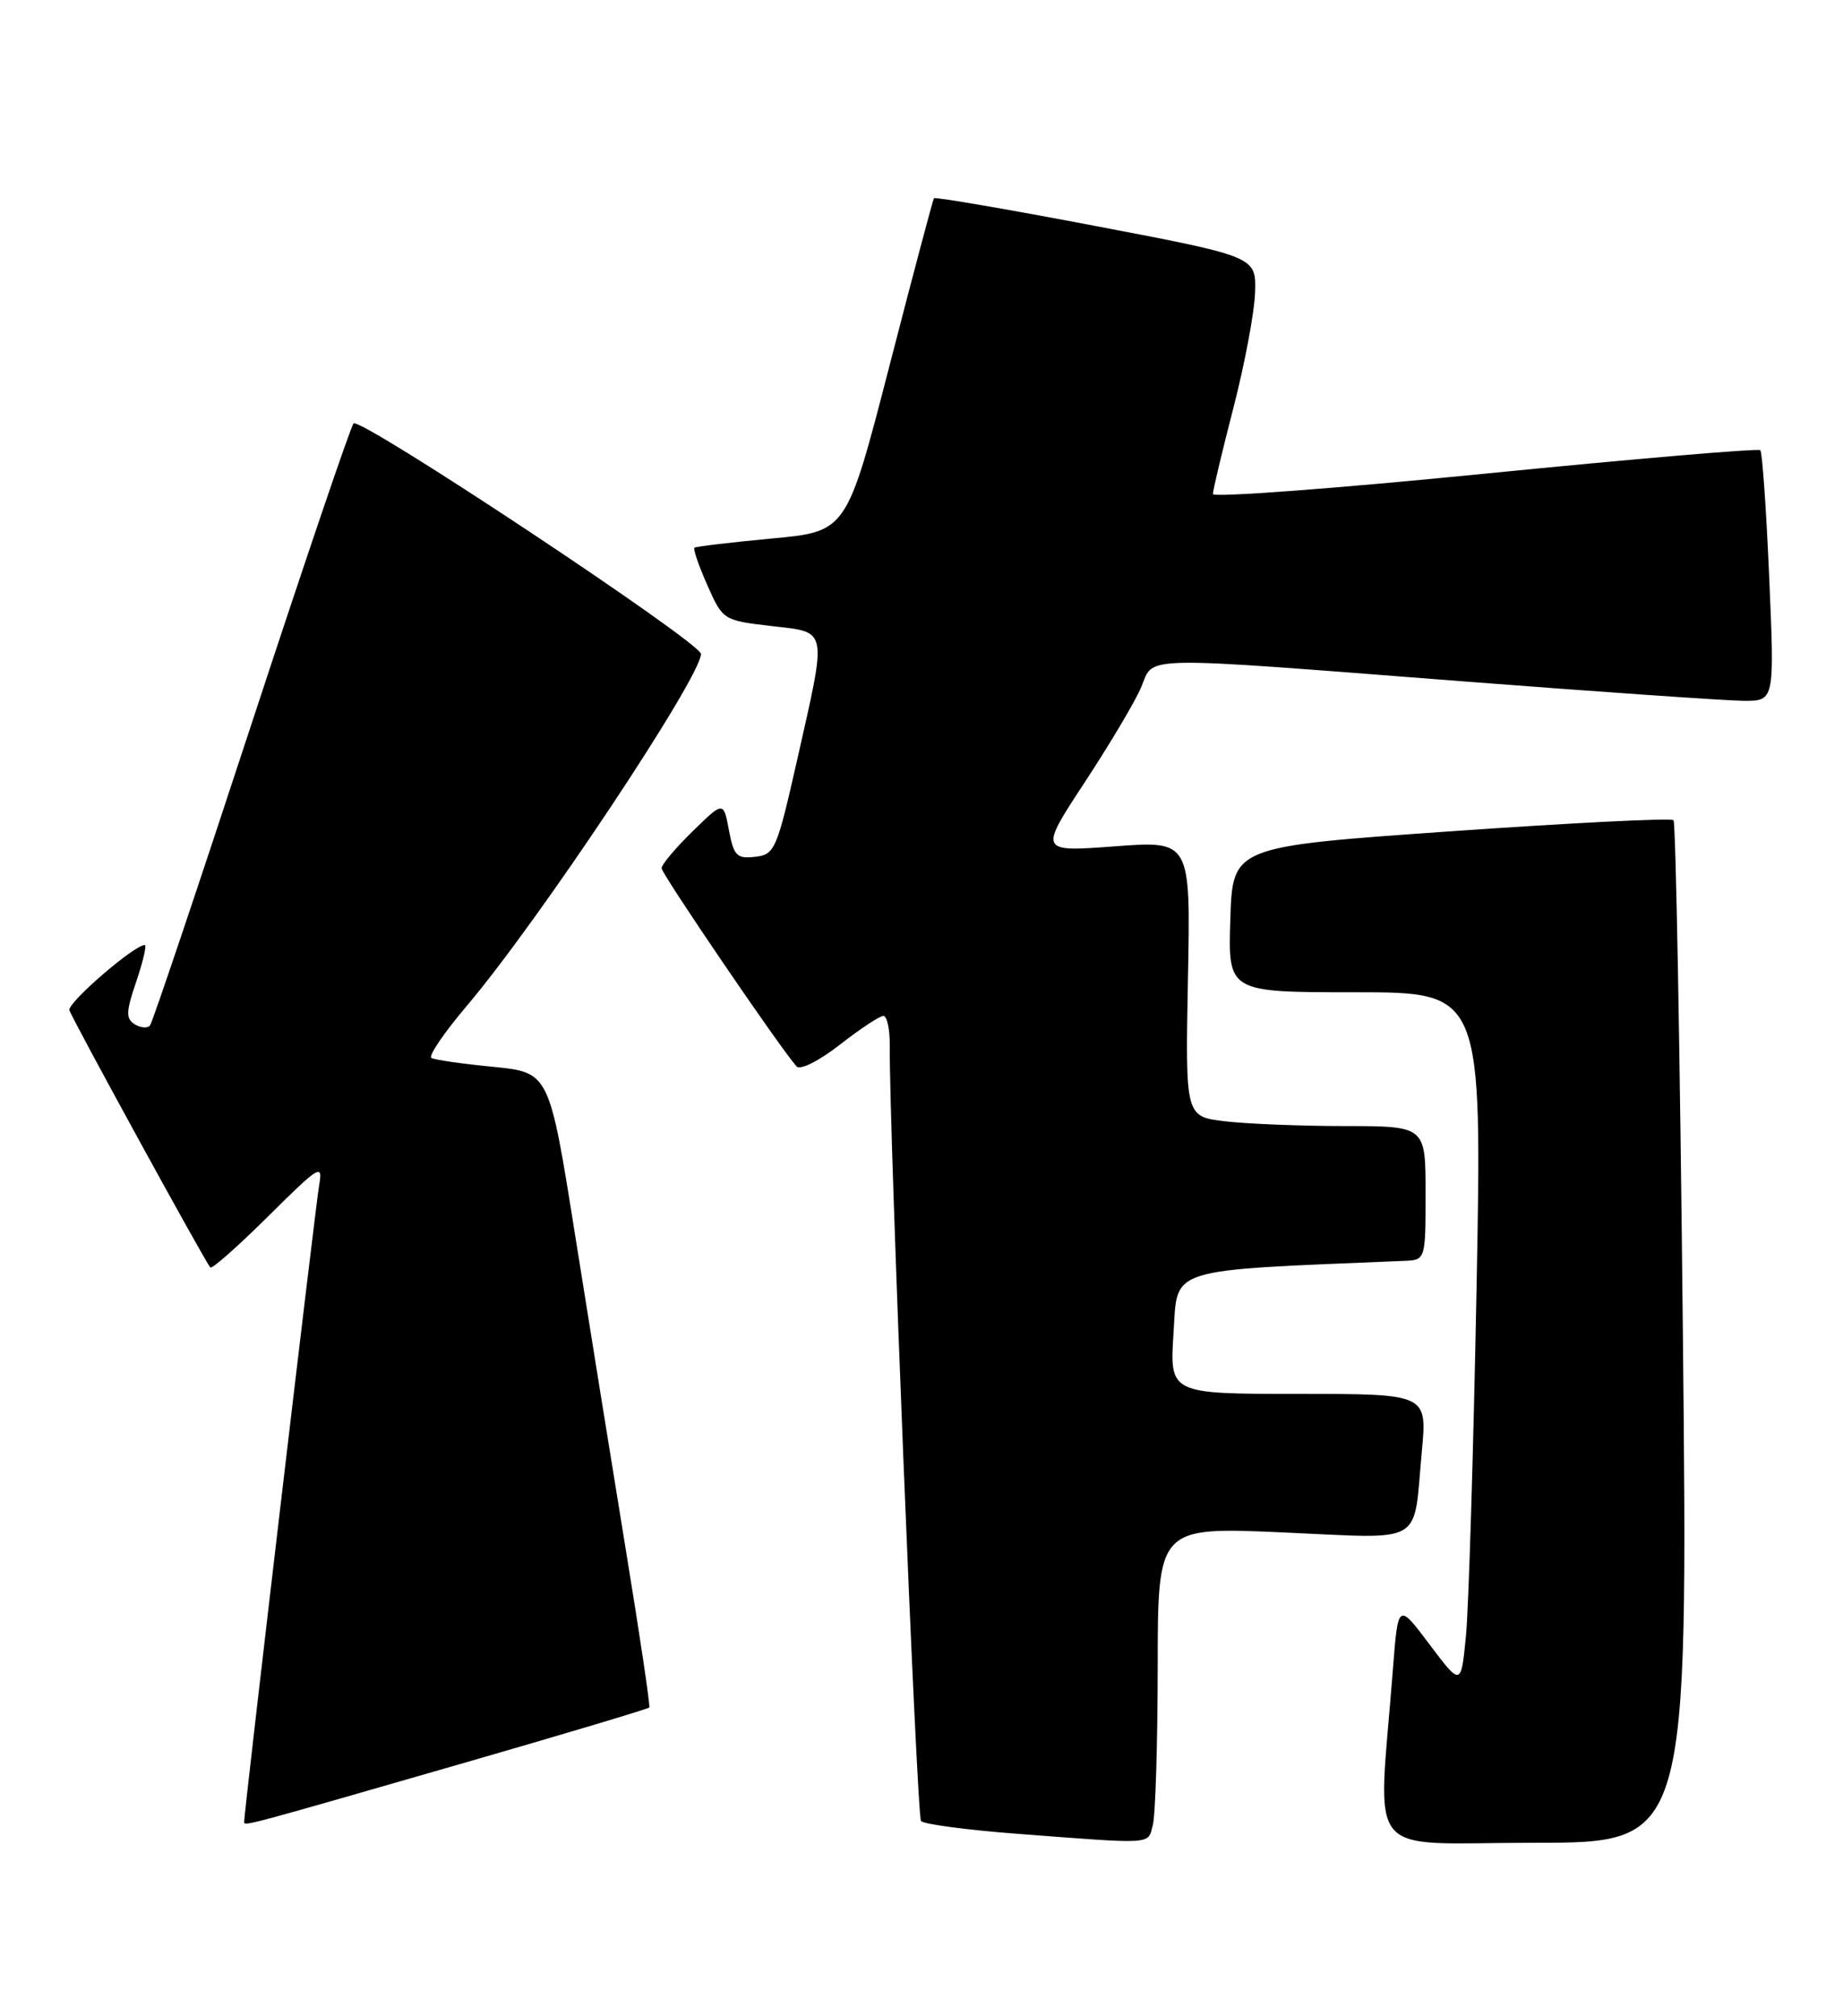 <?xml version="1.0" encoding="UTF-8" standalone="no"?>
<!DOCTYPE svg PUBLIC "-//W3C//DTD SVG 1.1//EN" "http://www.w3.org/Graphics/SVG/1.1/DTD/svg11.dtd" >
<svg xmlns="http://www.w3.org/2000/svg" xmlns:xlink="http://www.w3.org/1999/xlink" version="1.1" viewBox="0 0 234 256">
 <g >
 <path fill="currentColor"
d=" M 146.37 231.75 C 146.70 230.51 146.98 221.49 146.99 211.69 C 147.00 193.89 147.00 193.89 162.89 194.59 C 181.16 195.39 179.40 196.42 180.53 184.25 C 181.20 177.00 181.20 177.00 164.85 177.00 C 148.50 177.00 148.50 177.00 149.00 169.25 C 149.54 160.85 147.87 161.37 178.25 160.11 C 181.00 160.00 181.00 160.00 181.00 151.50 C 181.00 143.00 181.00 143.00 170.75 142.99 C 165.11 142.99 158.25 142.71 155.50 142.38 C 150.50 141.78 150.50 141.78 150.83 124.27 C 151.17 106.75 151.17 106.75 141.54 107.47 C 131.91 108.19 131.91 108.19 137.75 99.30 C 140.96 94.41 144.19 88.97 144.92 87.20 C 146.55 83.25 144.08 83.29 185.50 86.50 C 203.10 87.86 219.26 88.98 221.41 88.99 C 225.31 89.00 225.31 89.00 224.63 73.31 C 224.26 64.68 223.75 57.42 223.50 57.17 C 223.25 56.92 207.51 58.26 188.52 60.15 C 169.53 62.04 154.00 63.20 154.00 62.73 C 154.00 62.25 155.17 57.34 156.60 51.80 C 158.03 46.27 159.27 39.68 159.35 37.16 C 159.50 32.59 159.50 32.59 139.16 28.71 C 127.98 26.58 118.72 24.99 118.58 25.17 C 118.45 25.35 115.90 34.95 112.92 46.50 C 107.50 67.50 107.50 67.50 98.00 68.38 C 92.78 68.87 88.35 69.40 88.17 69.55 C 87.98 69.71 88.72 71.85 89.81 74.31 C 91.77 78.74 91.84 78.78 97.89 79.49 C 105.20 80.34 105.04 79.51 101.21 96.50 C 98.63 107.91 98.37 108.52 95.87 108.80 C 93.55 109.07 93.16 108.67 92.55 105.42 C 91.86 101.73 91.86 101.73 87.93 105.57 C 85.77 107.68 84.00 109.78 84.00 110.25 C 84.00 110.97 98.90 132.87 101.13 135.41 C 101.58 135.93 103.94 134.75 106.63 132.66 C 109.21 130.65 111.70 129.00 112.16 129.00 C 112.62 129.00 112.99 130.69 112.97 132.75 C 112.88 143.42 116.40 230.61 116.94 231.24 C 117.29 231.64 122.73 232.37 129.04 232.85 C 146.77 234.20 145.70 234.26 146.37 231.75 Z  M 213.67 169.34 C 213.31 133.78 212.77 104.44 212.48 104.15 C 212.19 103.85 199.47 104.49 184.22 105.56 C 156.50 107.50 156.50 107.50 156.21 116.75 C 155.92 126.00 155.92 126.00 172.06 126.00 C 188.19 126.00 188.19 126.00 187.47 163.75 C 187.07 184.51 186.47 204.34 186.12 207.81 C 185.50 214.12 185.50 214.12 181.50 208.81 C 177.51 203.50 177.51 203.50 176.85 212.00 C 174.96 236.61 172.83 234.00 194.78 234.00 C 214.33 234.00 214.33 234.00 213.67 169.34 Z  M 59.85 223.59 C 72.14 220.04 82.31 216.99 82.44 216.82 C 82.57 216.64 81.25 207.72 79.49 197.00 C 77.74 186.28 74.83 168.20 73.02 156.84 C 69.74 136.18 69.74 136.18 62.62 135.47 C 58.70 135.09 55.17 134.58 54.77 134.34 C 54.36 134.10 56.40 131.11 59.29 127.70 C 68.36 117.01 89.00 85.98 89.00 83.04 C 89.00 81.60 45.71 52.88 44.89 53.77 C 44.52 54.17 38.68 71.38 31.91 92.00 C 25.15 112.62 19.36 129.82 19.05 130.21 C 18.74 130.60 17.87 130.53 17.11 130.07 C 15.96 129.35 15.99 128.49 17.31 124.61 C 18.17 122.07 18.65 120.00 18.38 120.00 C 17.03 120.00 8.54 127.35 8.81 128.28 C 9.09 129.27 25.89 159.95 26.70 160.95 C 26.90 161.19 30.20 158.27 34.05 154.45 C 40.58 147.97 41.01 147.71 40.52 150.50 C 40.06 153.14 31.00 230.05 31.00 231.34 C 31.00 231.92 30.81 231.97 59.85 223.59 Z "/>
</g>
</svg>